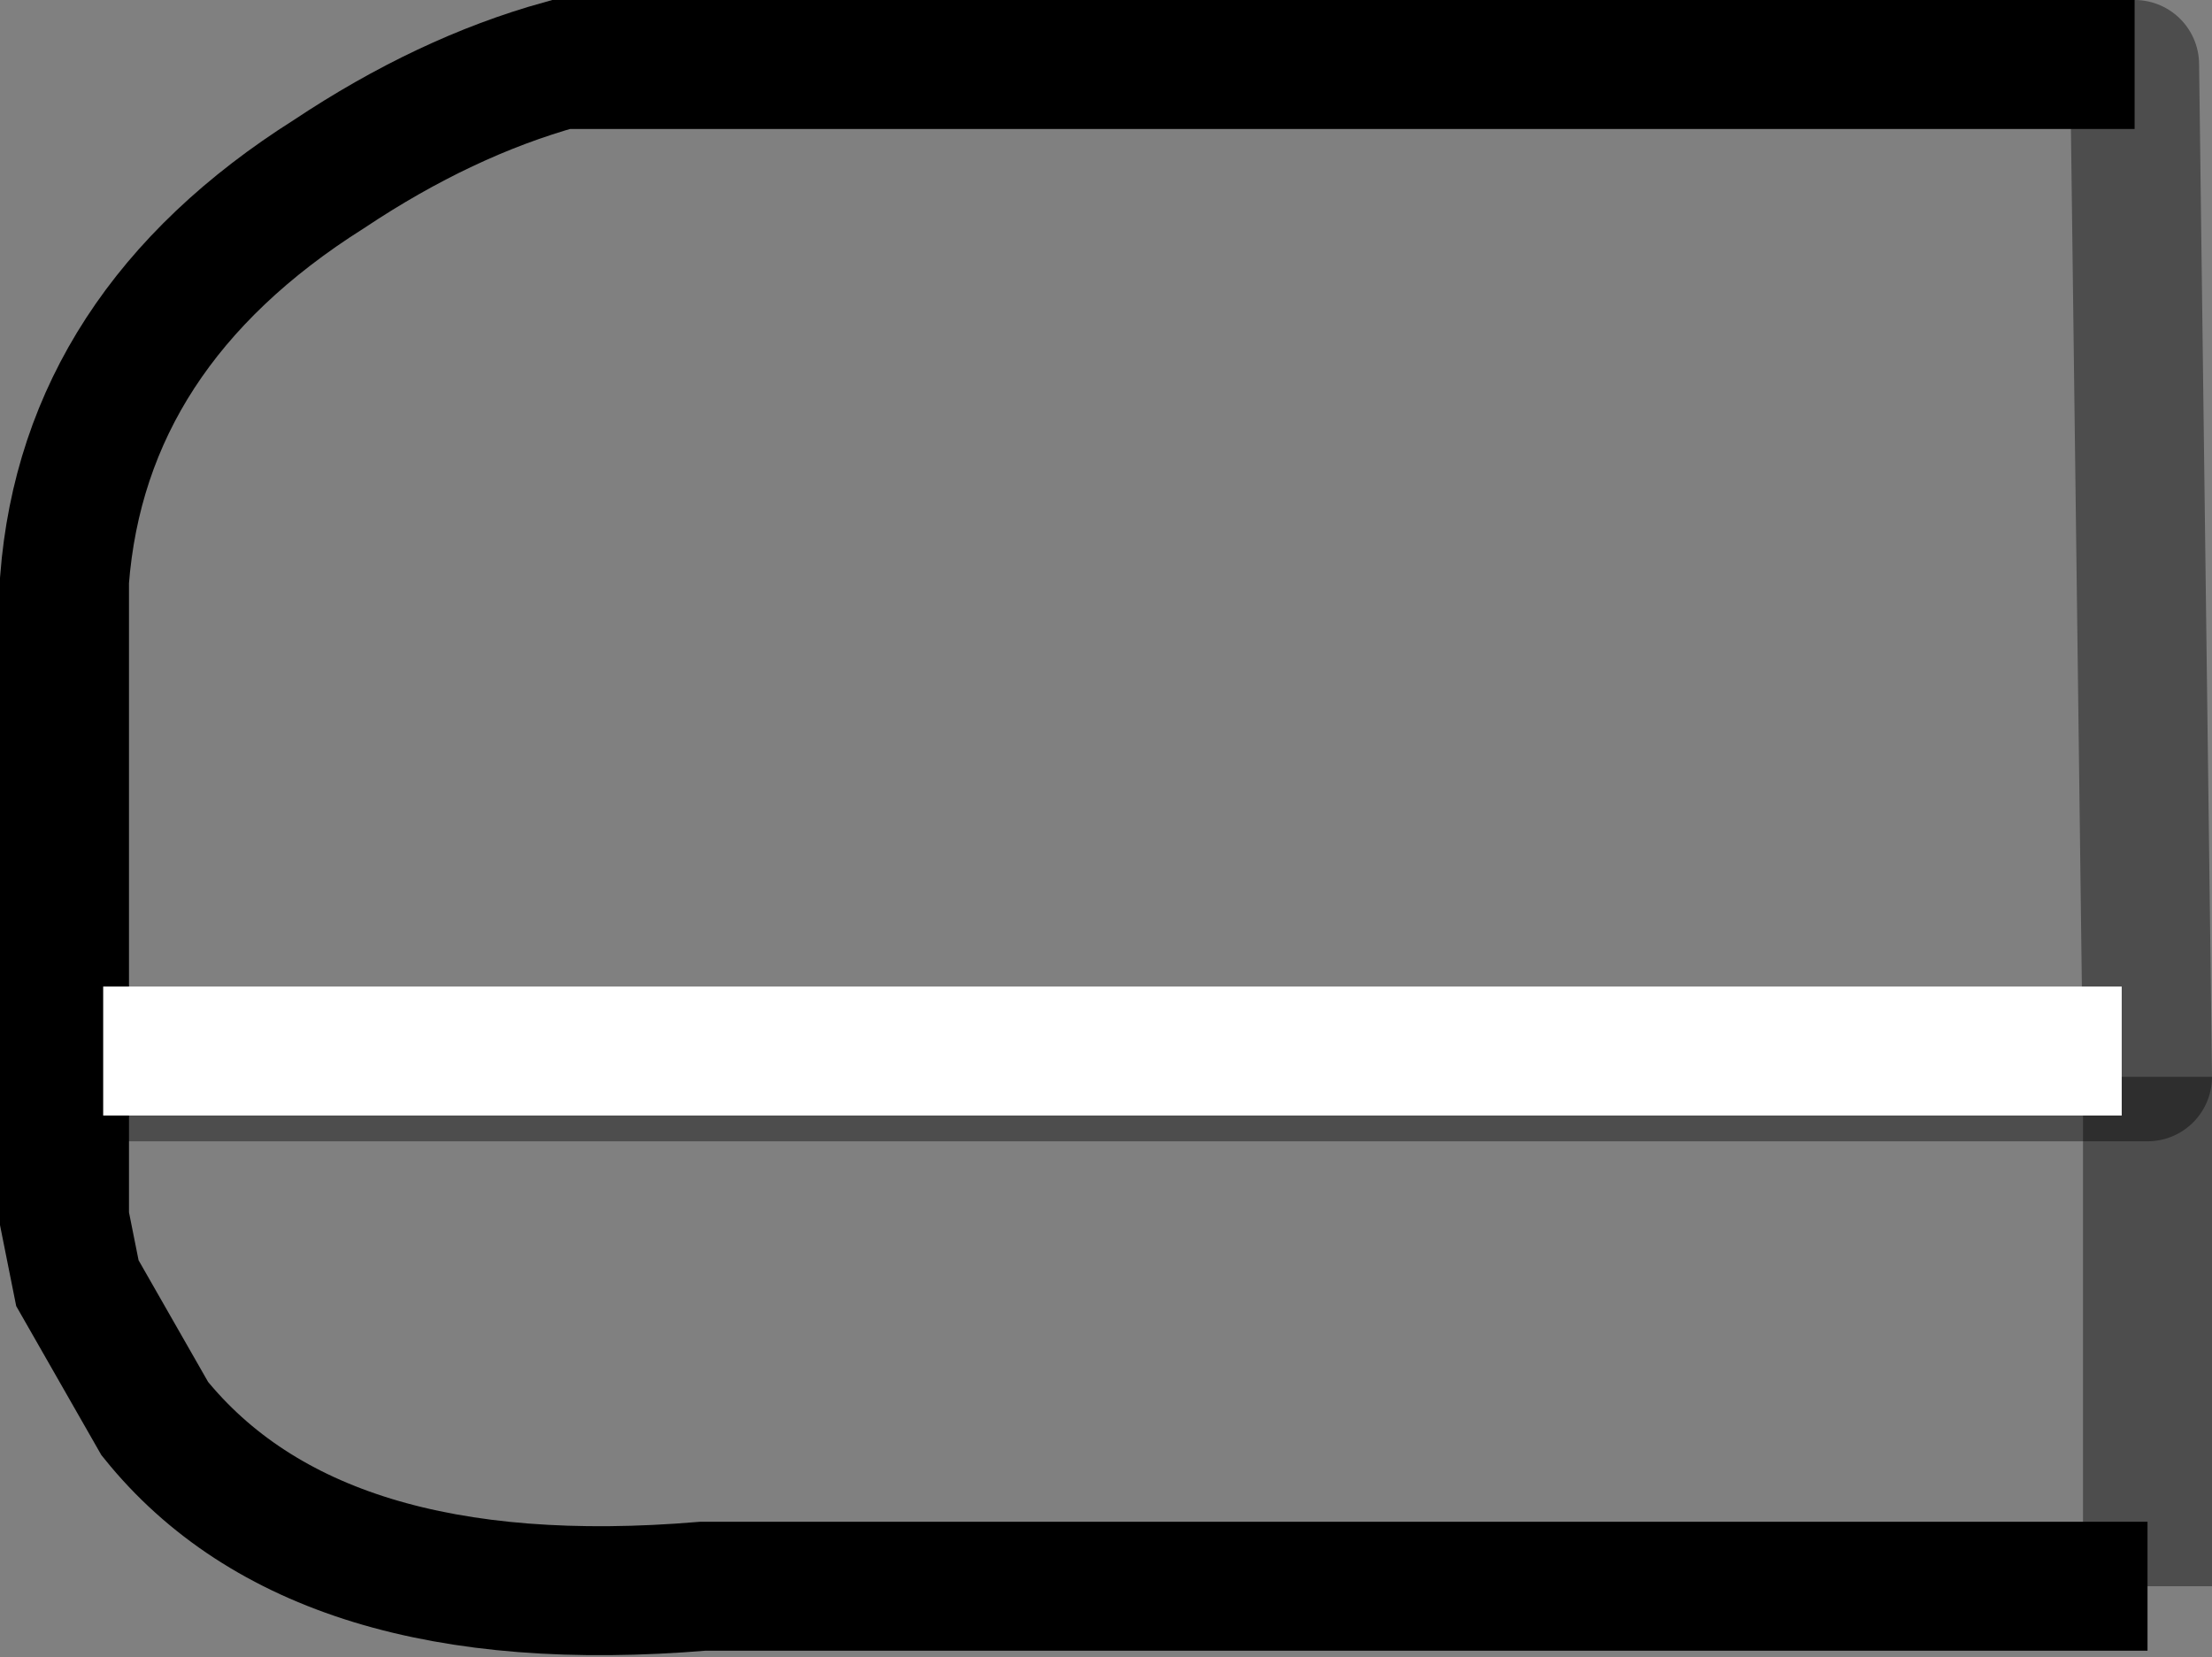 <?xml version="1.0" encoding="UTF-8" standalone="no"?>
<svg xmlns:xlink="http://www.w3.org/1999/xlink" height="12.85px" width="17.15px" xmlns="http://www.w3.org/2000/svg">
  <rect width="100%" height="100%" fill="#808080" stroke="none"/>
  <g transform="matrix(1.0, 0.0, 0.0, 1.0, 8.6, 6.45)">
    <path d="M8.05 1.9 L8.05 5.85 -3.15 5.85 Q-6.15 6.1 -7.4 4.55 L-8.0 3.5 -8.1 3.0 -8.1 -1.95 Q-7.95 -3.9 -6.05 -5.1 -5.15 -5.7 -4.25 -5.95 L7.95 -5.95 8.05 1.9 -7.85 1.9 8.05 1.9" fill="#ffffff" fill-opacity="0.0" fill-rule="evenodd" stroke="none"/>
    <path d="M7.95 -5.95 L-4.25 -5.95 Q-5.15 -5.7 -6.05 -5.1 -7.95 -3.9 -8.1 -1.95 L-8.1 3.0 -8.0 3.5 -7.4 4.55 Q-6.15 6.1 -3.15 5.85 L8.05 5.85" fill="none" stroke="#000000" stroke-linecap="butt" stroke-linejoin="miter-clip" stroke-miterlimit="4.0" stroke-width="1.0"/>
    <path d="M8.05 5.85 L8.05 1.9" fill="none" stroke="#000000" stroke-linecap="butt" stroke-linejoin="miter-clip" stroke-miterlimit="4.0" stroke-opacity="0.4" stroke-width="1.0"/>
    <path d="M8.05 1.9 L-7.85 1.9 M8.05 1.9 L7.95 -5.95" fill="none" stroke="#000000" stroke-linecap="round" stroke-linejoin="miter-clip" stroke-miterlimit="4.0" stroke-opacity="0.4" stroke-width="1.0"/>
    <path d="M-7.8 1.7 L7.85 1.7" fill="none" stroke="#ffffff" stroke-linecap="butt" stroke-linejoin="miter-clip" stroke-miterlimit="4.0" stroke-width="1.0"/>
  </g>
</svg>
